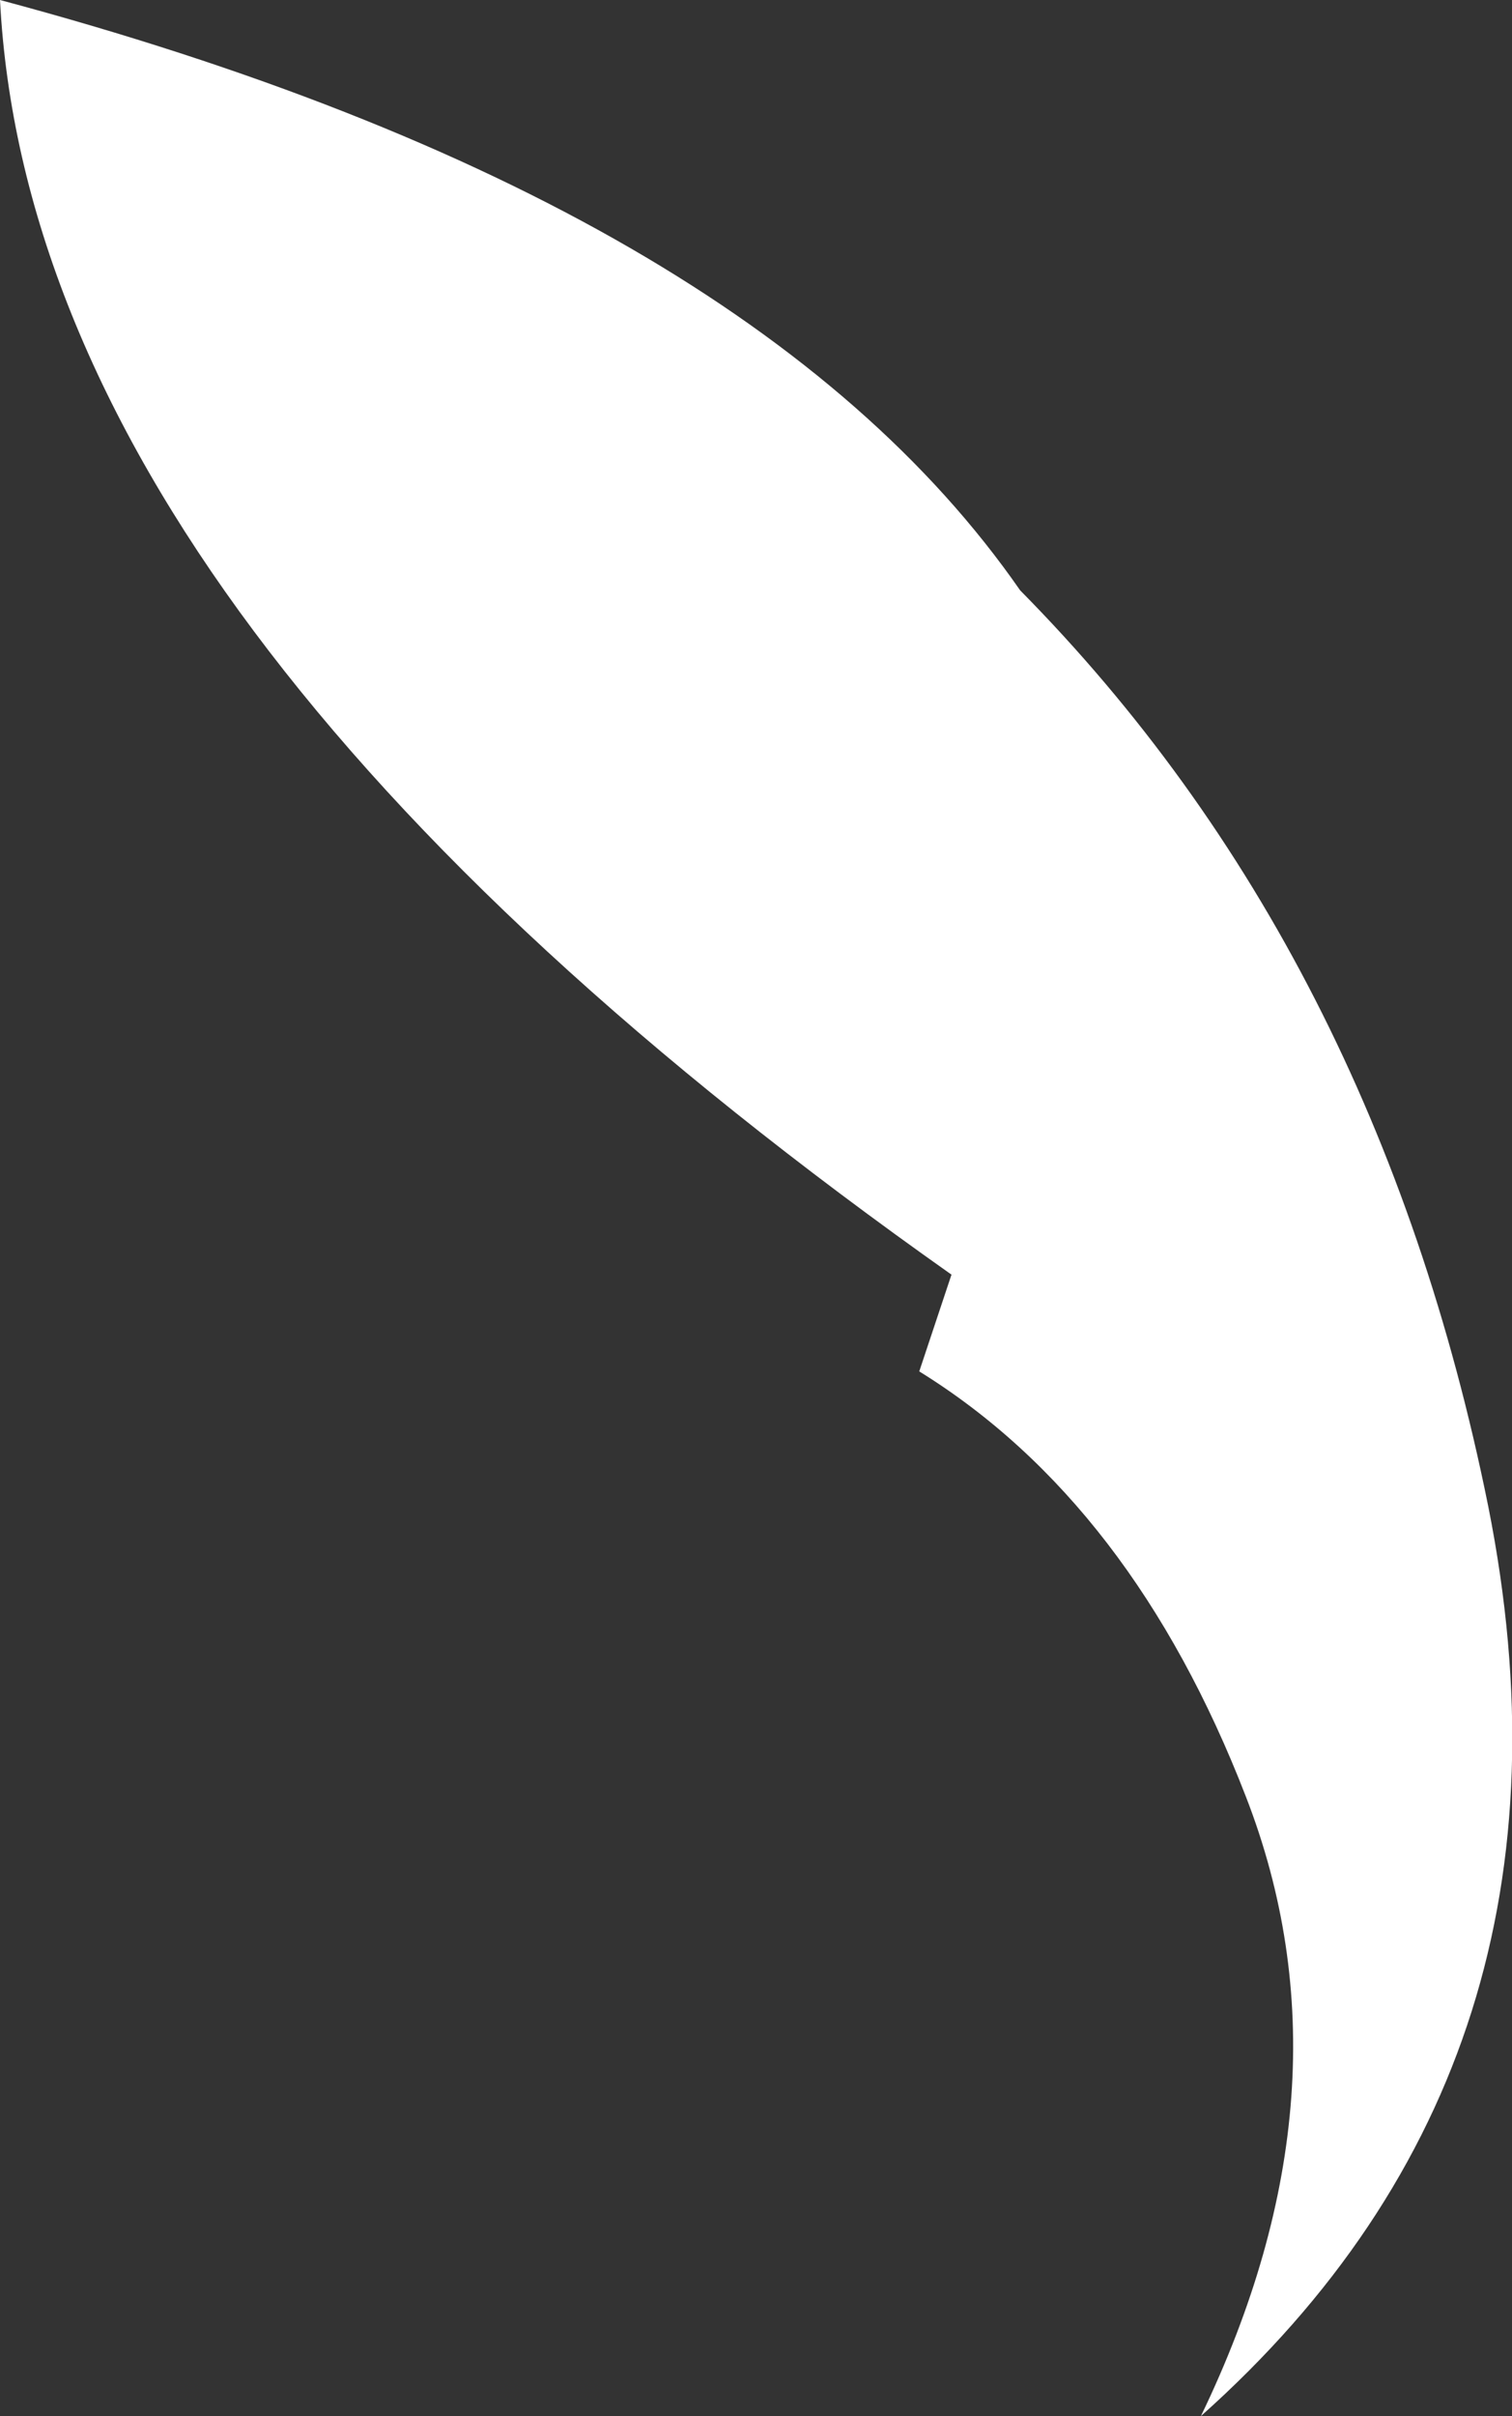 <?xml version="1.0" encoding="UTF-8" standalone="no"?>
<svg xmlns:xlink="http://www.w3.org/1999/xlink" height="86.15px" width="53.95px" xmlns="http://www.w3.org/2000/svg">
  <rect width="100%" height="100%" fill="#333333" stroke="none"/>
  <g transform="matrix(1.0, 0.0, 0.0, 1.0, 39.5, 51.2)">
    <path d="M-6.7 -2.3 L-5.55 -5.75 Q-38.35 -28.9 -39.5 -51.2 -12.75 -44.05 -3.1 -30.15 9.6 -17.3 13.6 2.5 17.55 22.3 3.35 34.95 9.0 23.25 4.95 12.85 0.9 2.4 -6.7 -2.3" fill="#ffffff" fill-rule="evenodd" stroke="none"/>
  </g>
</svg>
